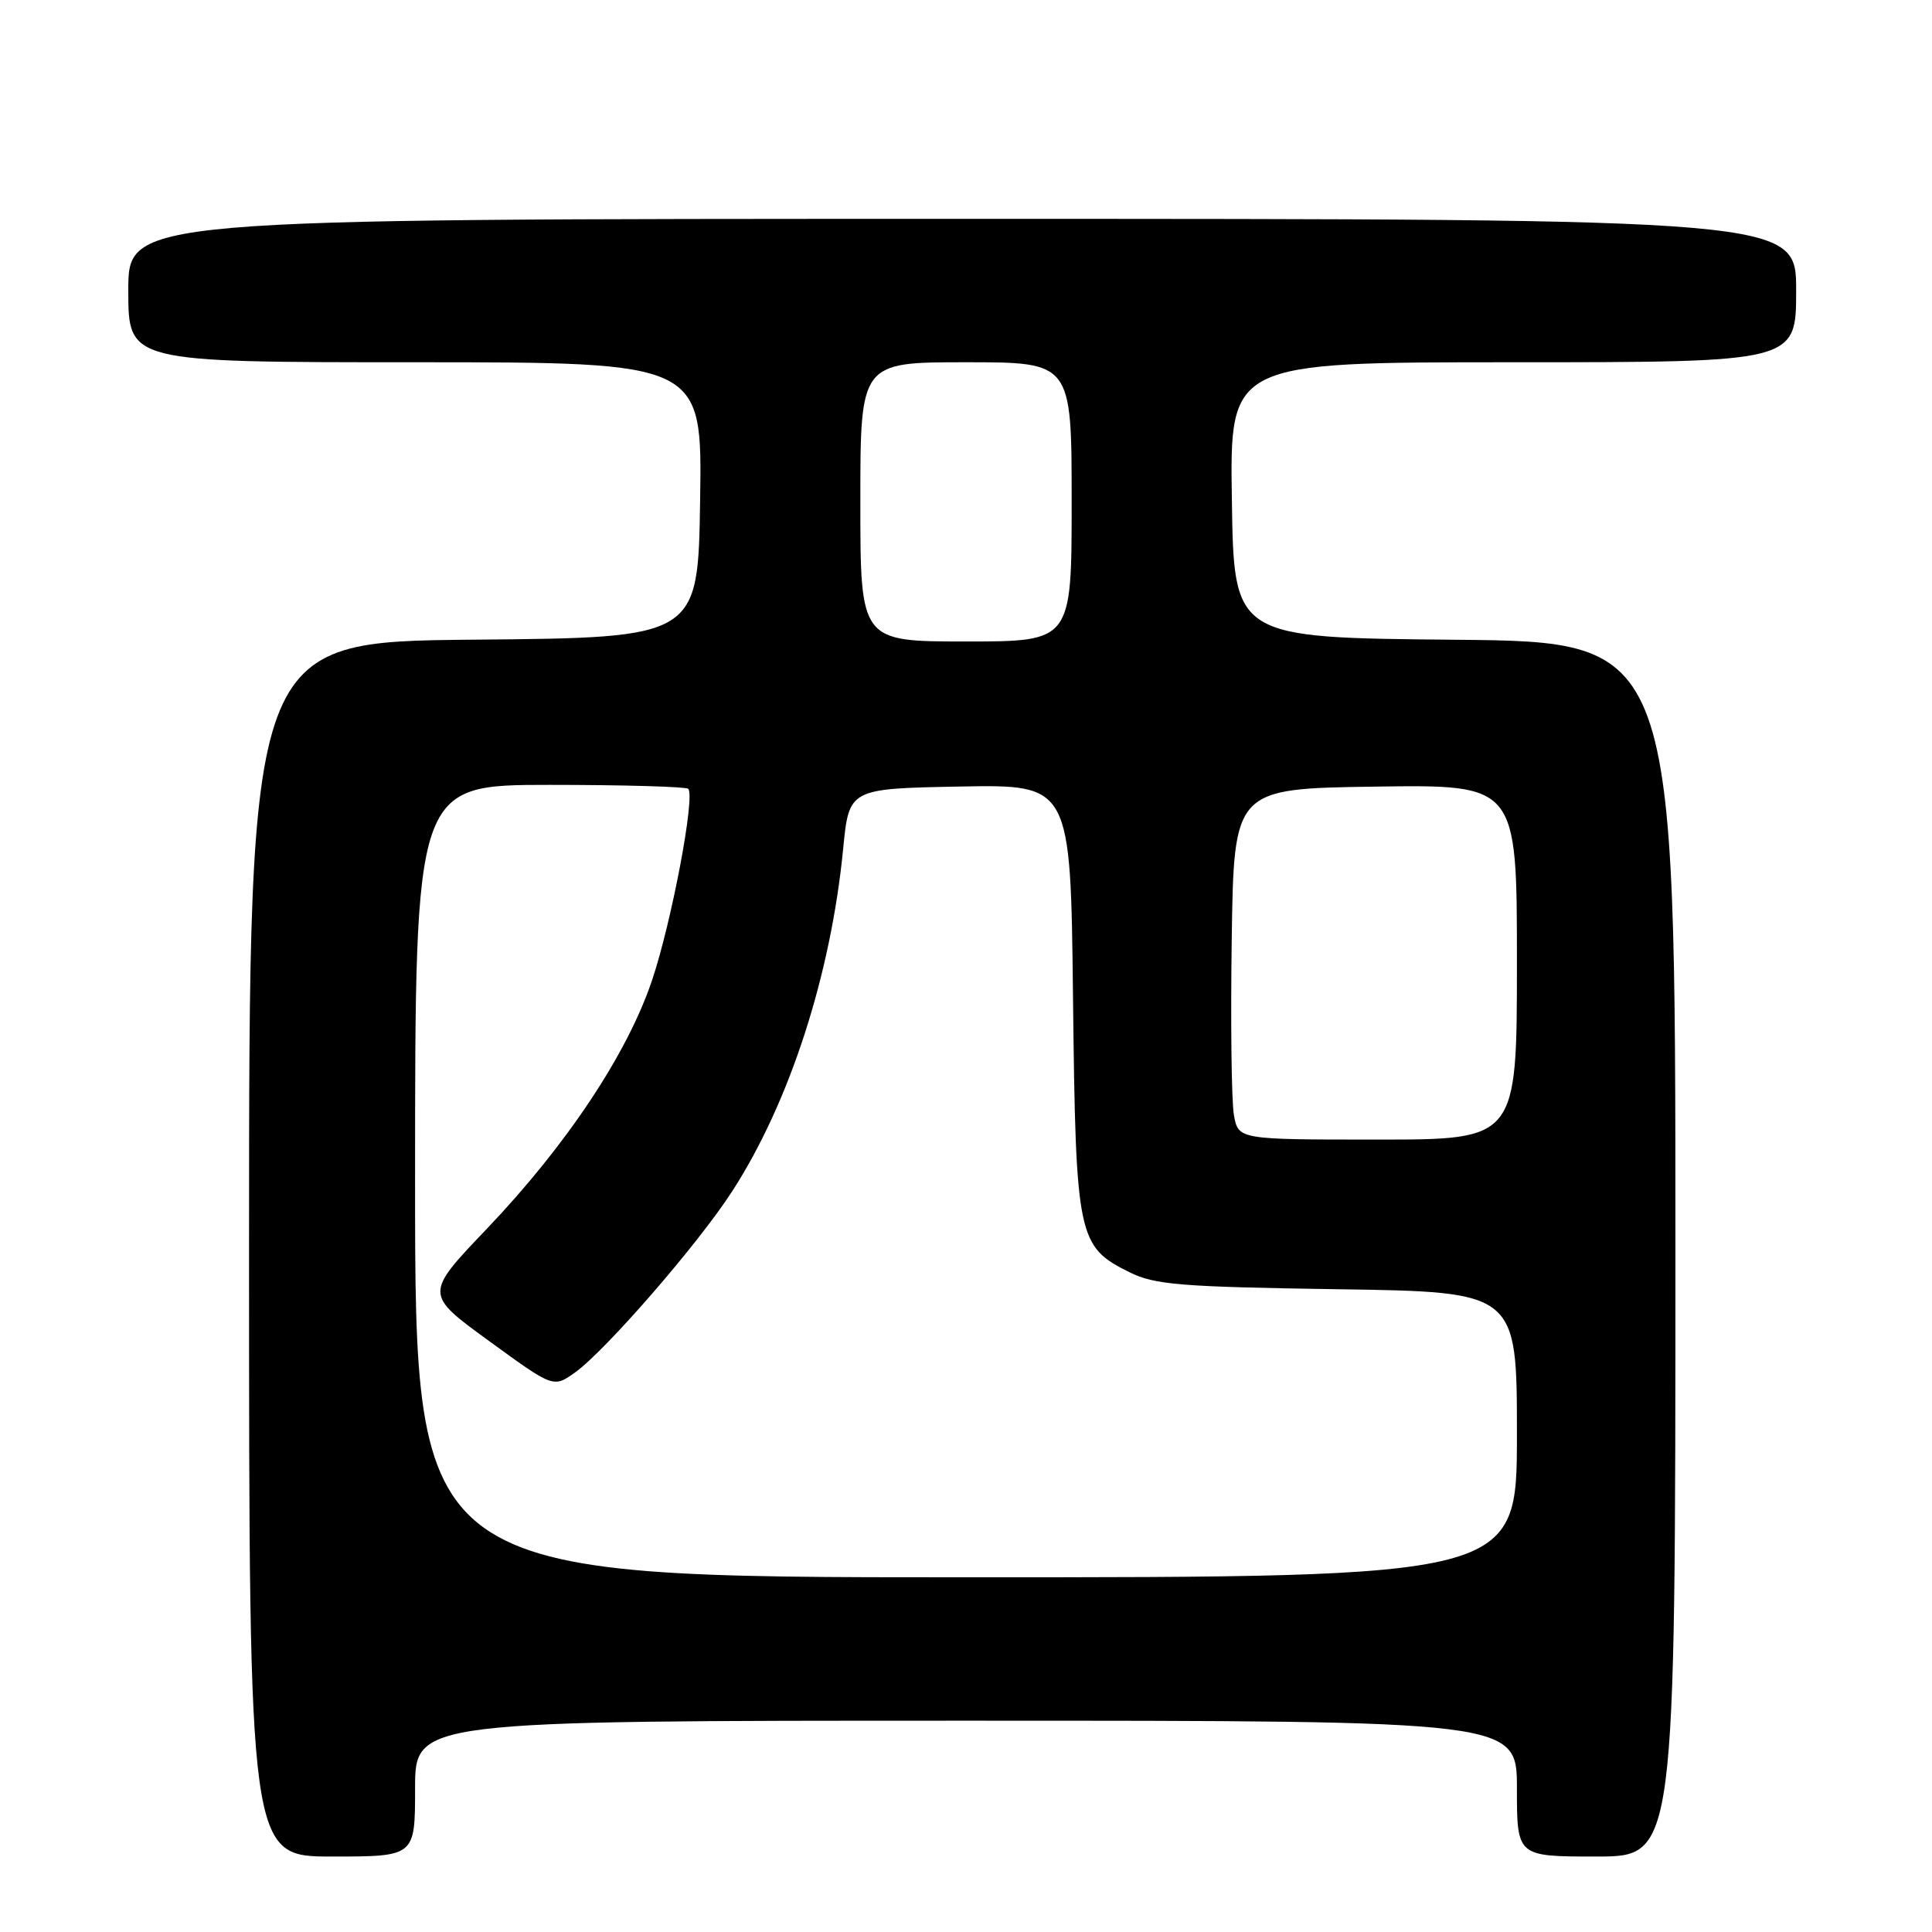 <?xml version="1.0" encoding="UTF-8" standalone="no"?>
<!DOCTYPE svg PUBLIC "-//W3C//DTD SVG 1.1//EN" "http://www.w3.org/Graphics/SVG/1.1/DTD/svg11.dtd" >
<svg xmlns="http://www.w3.org/2000/svg" xmlns:xlink="http://www.w3.org/1999/xlink" version="1.1" viewBox="0 0 256 256">
 <g >
 <path fill="currentColor"
d=" M 55.00 237.00 C 55.00 228.00 55.00 228.00 128.00 228.00 C 201.00 228.00 201.00 228.00 201.00 237.00 C 201.00 246.00 201.00 246.00 211.50 246.00 C 222.00 246.00 222.00 246.00 222.00 165.52 C 222.00 85.03 222.00 85.03 192.75 84.77 C 163.50 84.50 163.50 84.50 163.23 66.25 C 162.95 48.00 162.95 48.00 200.48 48.00 C 238.00 48.00 238.00 48.00 238.00 38.50 C 238.00 29.00 238.00 29.00 127.50 29.00 C 17.00 29.00 17.00 29.00 17.00 38.50 C 17.00 48.00 17.00 48.00 55.02 48.00 C 93.05 48.00 93.05 48.00 92.77 66.25 C 92.50 84.50 92.50 84.50 62.75 84.76 C 33.00 85.03 33.00 85.03 33.00 165.51 C 33.00 246.00 33.00 246.00 44.00 246.00 C 55.00 246.00 55.00 246.00 55.00 237.00 Z  M 55.00 156.50 C 55.00 104.00 55.00 104.00 72.83 104.00 C 82.64 104.00 90.90 104.24 91.19 104.52 C 92.15 105.48 89.00 122.15 86.40 129.89 C 83.14 139.61 75.08 151.73 64.52 162.81 C 56.25 171.47 56.25 171.47 64.79 177.68 C 73.33 183.90 73.33 183.90 76.18 181.87 C 80.22 178.99 92.50 164.85 97.02 157.85 C 104.62 146.09 110.08 129.24 111.72 112.50 C 112.50 104.50 112.50 104.50 127.18 104.22 C 141.86 103.95 141.86 103.95 142.18 132.22 C 142.54 164.03 142.78 165.18 149.71 168.60 C 153.02 170.24 156.52 170.52 177.25 170.83 C 201.00 171.18 201.00 171.18 201.00 190.09 C 201.00 209.00 201.00 209.00 128.00 209.00 C 55.00 209.00 55.00 209.00 55.00 156.50 Z  M 163.50 147.75 C 163.18 145.96 163.05 135.50 163.21 124.50 C 163.50 104.50 163.50 104.50 182.25 104.23 C 201.00 103.96 201.00 103.96 201.00 127.48 C 201.00 151.00 201.00 151.00 182.55 151.00 C 164.09 151.00 164.09 151.00 163.50 147.75 Z  M 114.00 66.50 C 114.00 48.00 114.00 48.00 128.00 48.00 C 142.00 48.00 142.00 48.00 142.00 66.50 C 142.00 85.00 142.00 85.00 128.00 85.00 C 114.00 85.00 114.00 85.00 114.00 66.50 Z "/>
</g>
</svg>